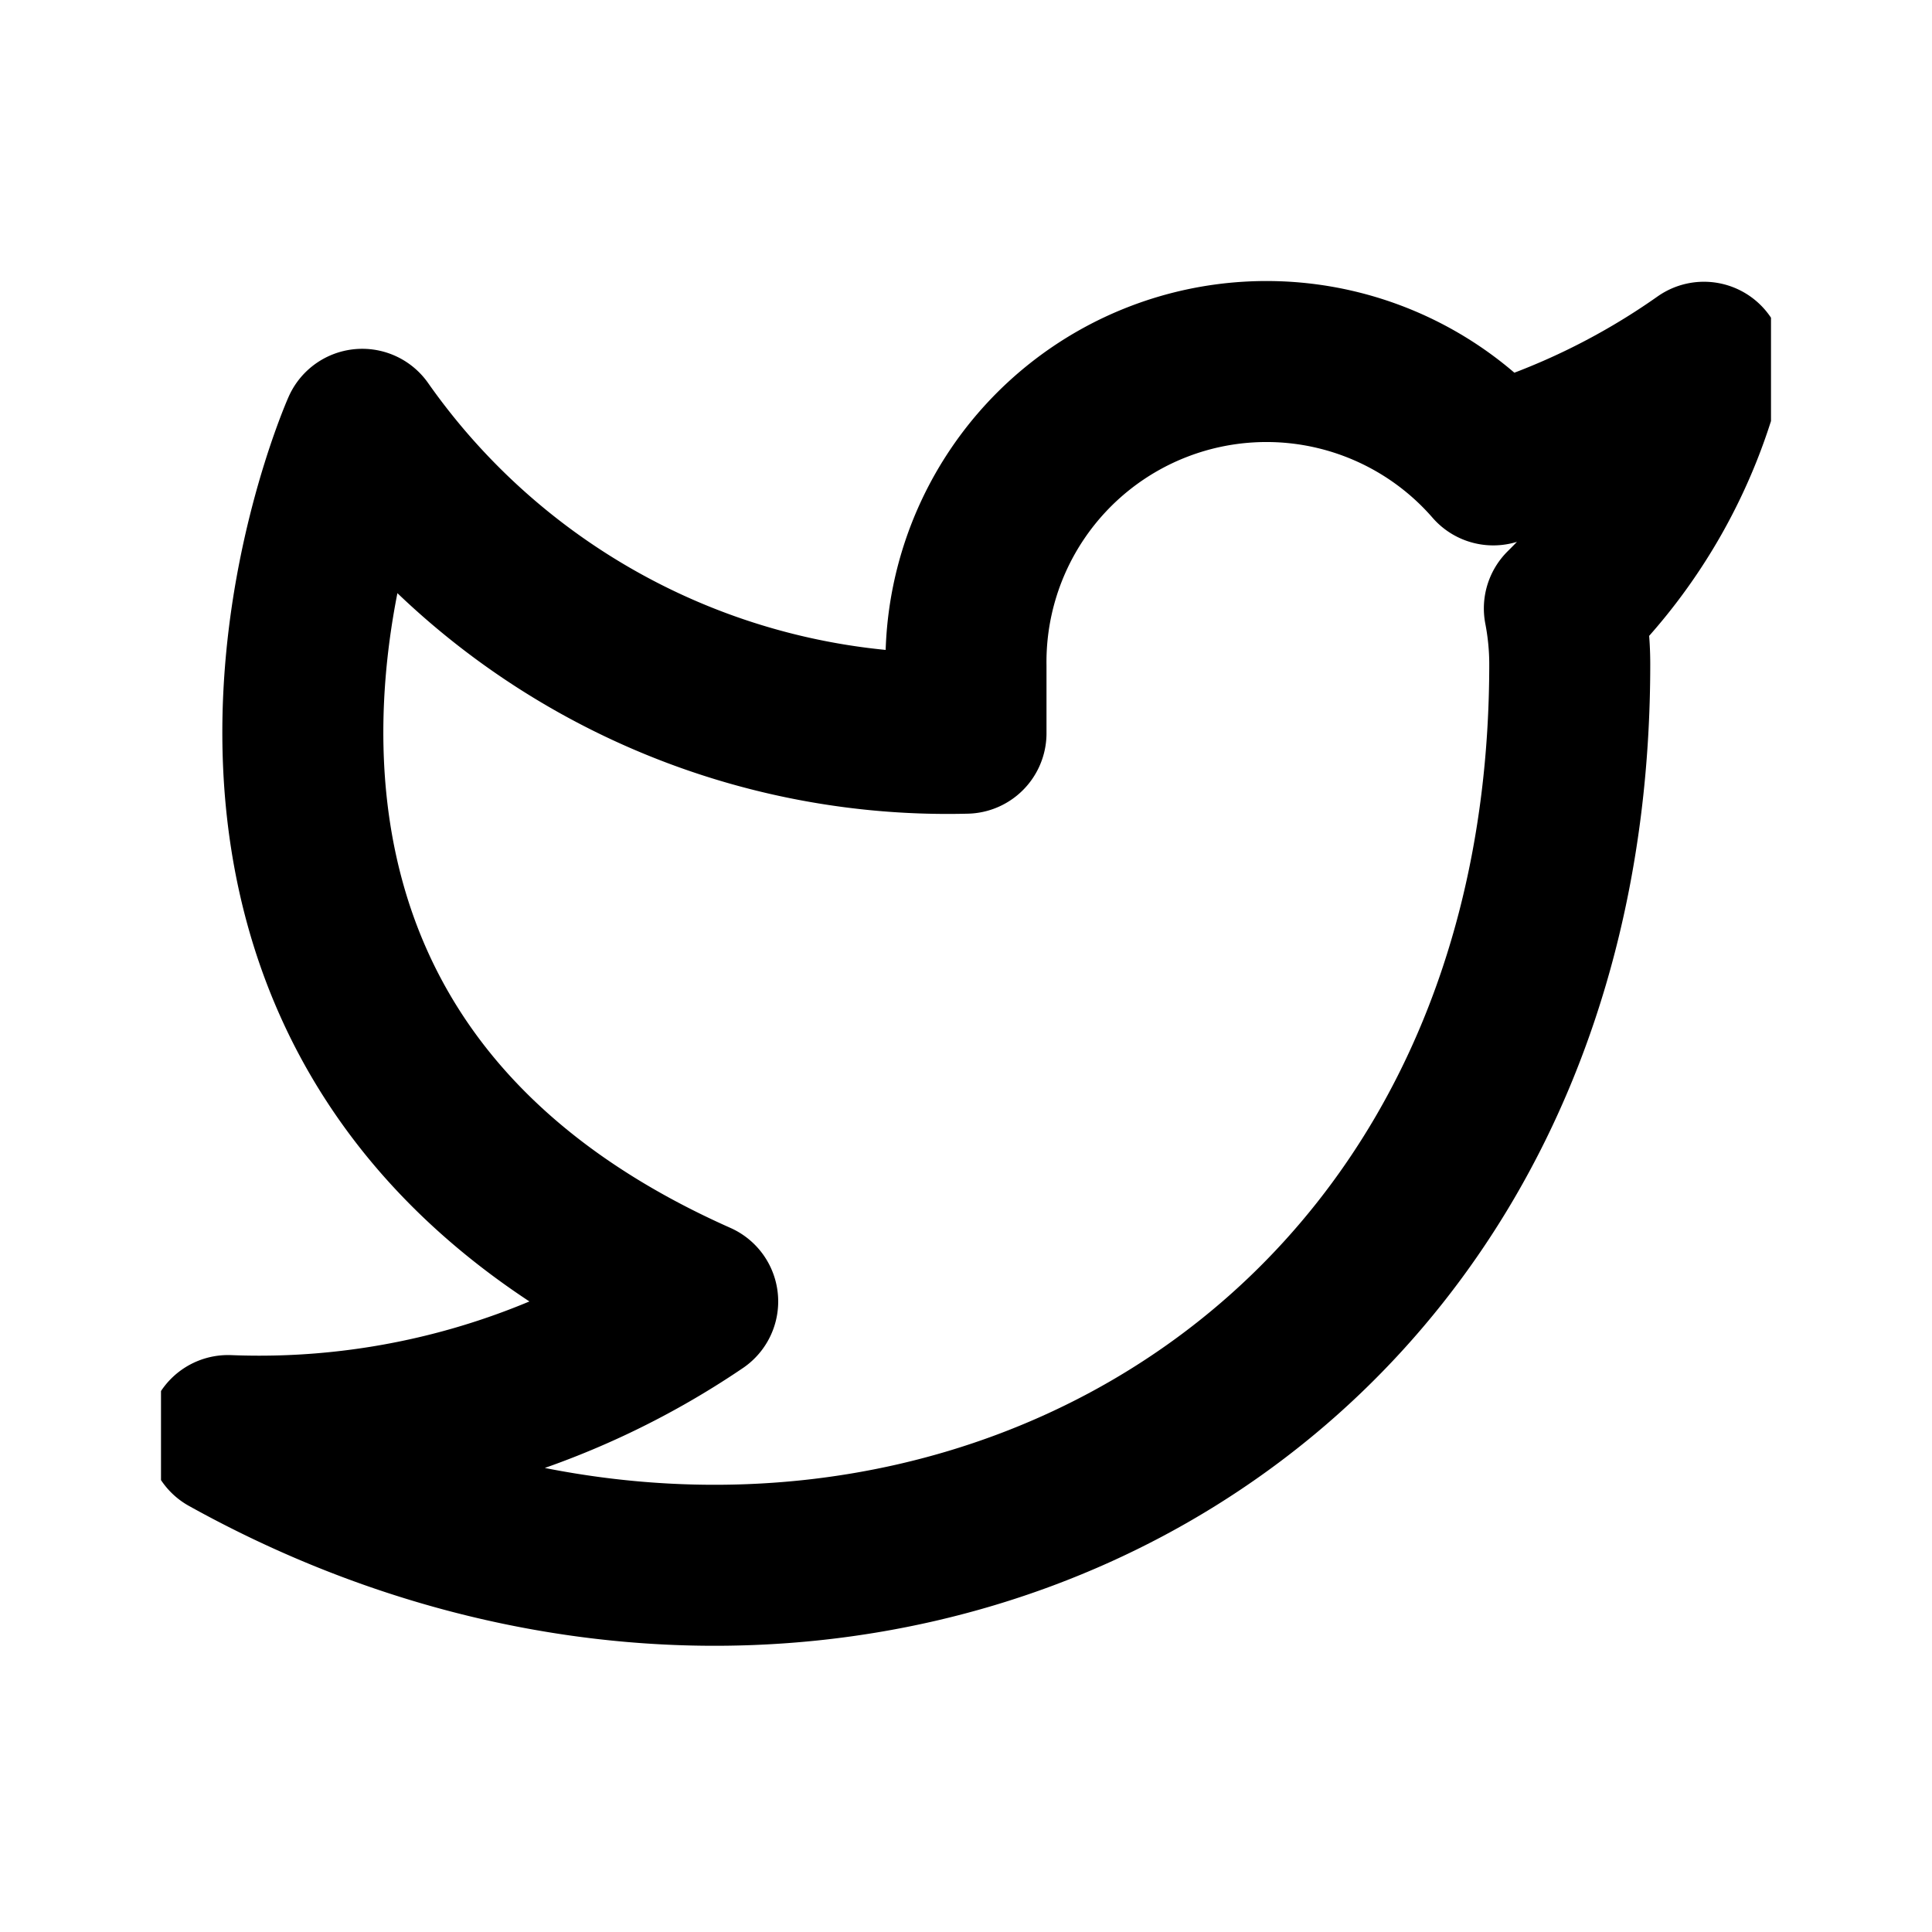 <svg width="24" height="24" viewBox="0 0 24 24" fill="none" xmlns="http://www.w3.org/2000/svg"><g clip-path="url(#clip0_827_22)"><path d="M21.167 4.5a9.084 9.084 0 01-2.617 1.275 3.733 3.733 0 00-6.55 2.5v.833a8.883 8.883 0 01-7.5-3.775s-3.333 7.5 4.167 10.834a9.7 9.7 0 01-5.834 1.666c7.5 4.167 16.667 0 16.667-9.583 0-.232-.023-.464-.067-.692A6.434 6.434 0 0021.167 4.5v0z" stroke="currentColor" stroke-width="2" stroke-linecap="round" stroke-linejoin="round"/></g><defs><clipPath id="clip0_827_22"><path fill="#fff" transform="translate(2 2)" d="M0 0h20v20H0z"/></clipPath></defs></svg>